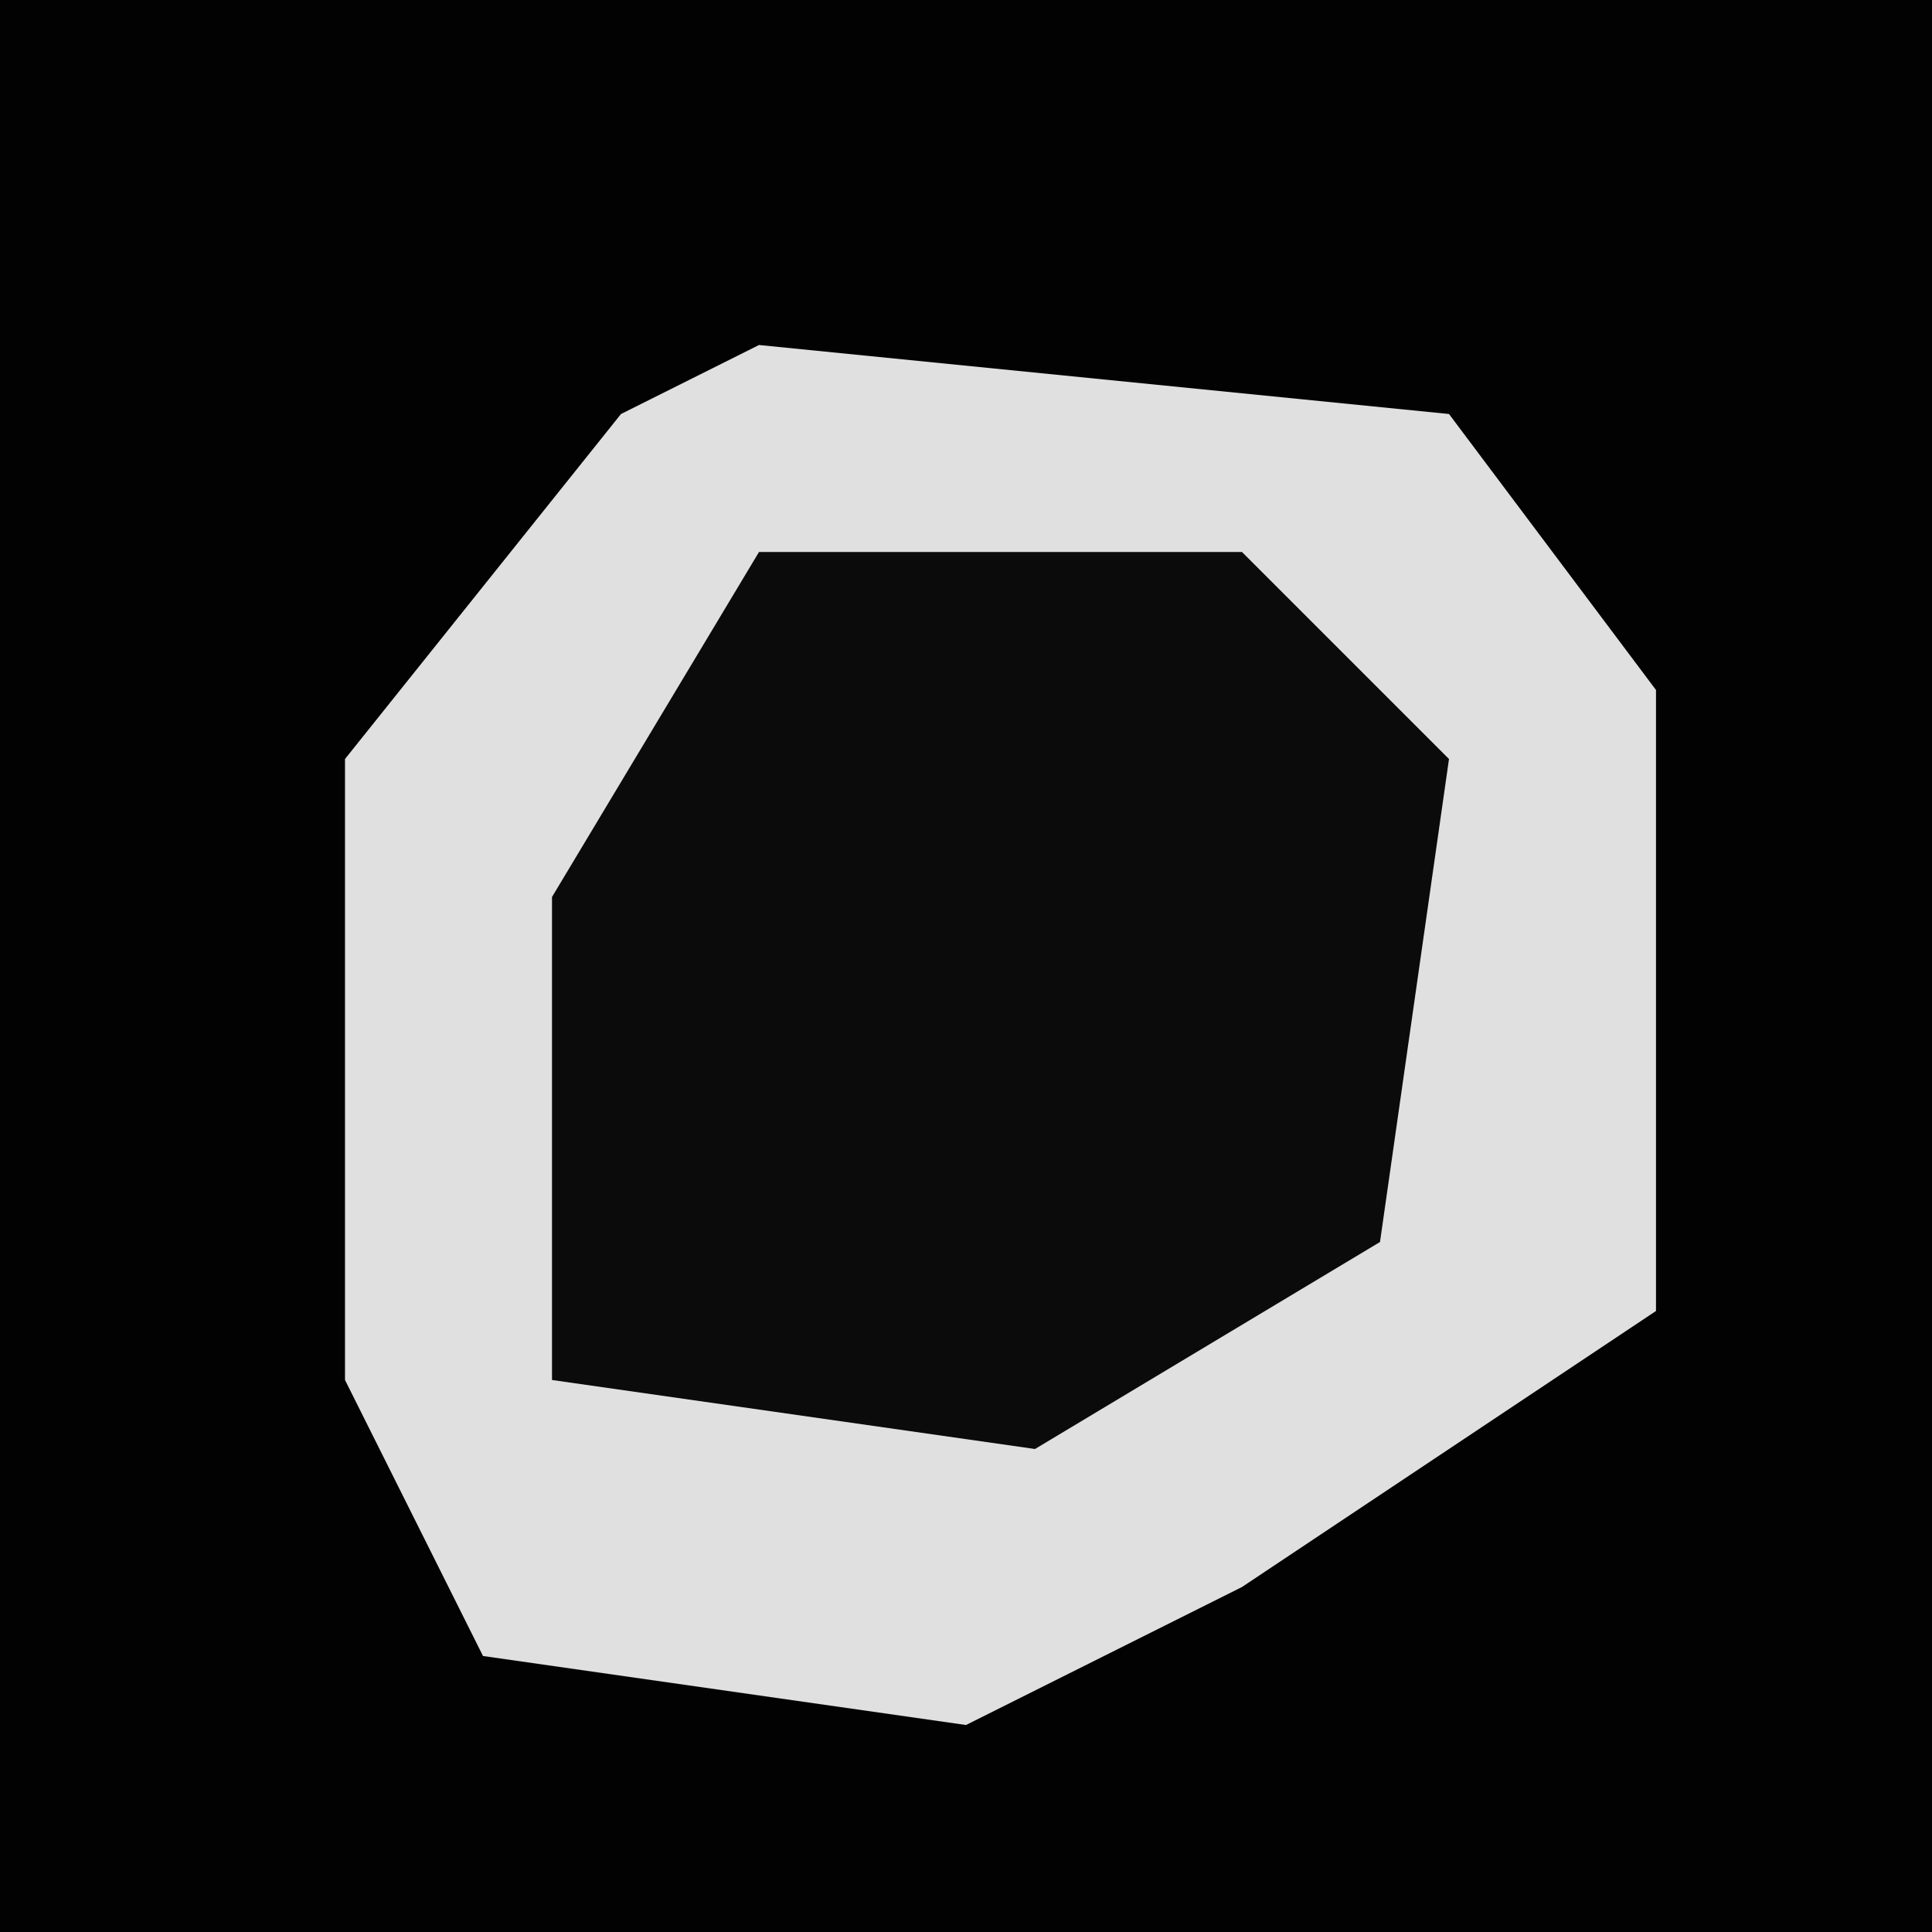 <?xml version="1.0" encoding="UTF-8"?>
<svg version="1.1" xmlns="http://www.w3.org/2000/svg" width="28" height="28">
<path d="M0,0 L28,0 L28,28 L0,28 Z " fill="#020202" transform="translate(0,0)"/>
<path d="M0,0 L10,1 L13,5 L13,14 L7,18 L3,20 L-4,19 L-6,15 L-6,6 L-2,1 Z " fill="#E0E0E0" transform="translate(11,5)"/>
<path d="M0,0 L7,0 L10,3 L9,10 L4,13 L-3,12 L-3,5 Z " fill="#0B0B0B" transform="translate(11,8)"/>
</svg>
